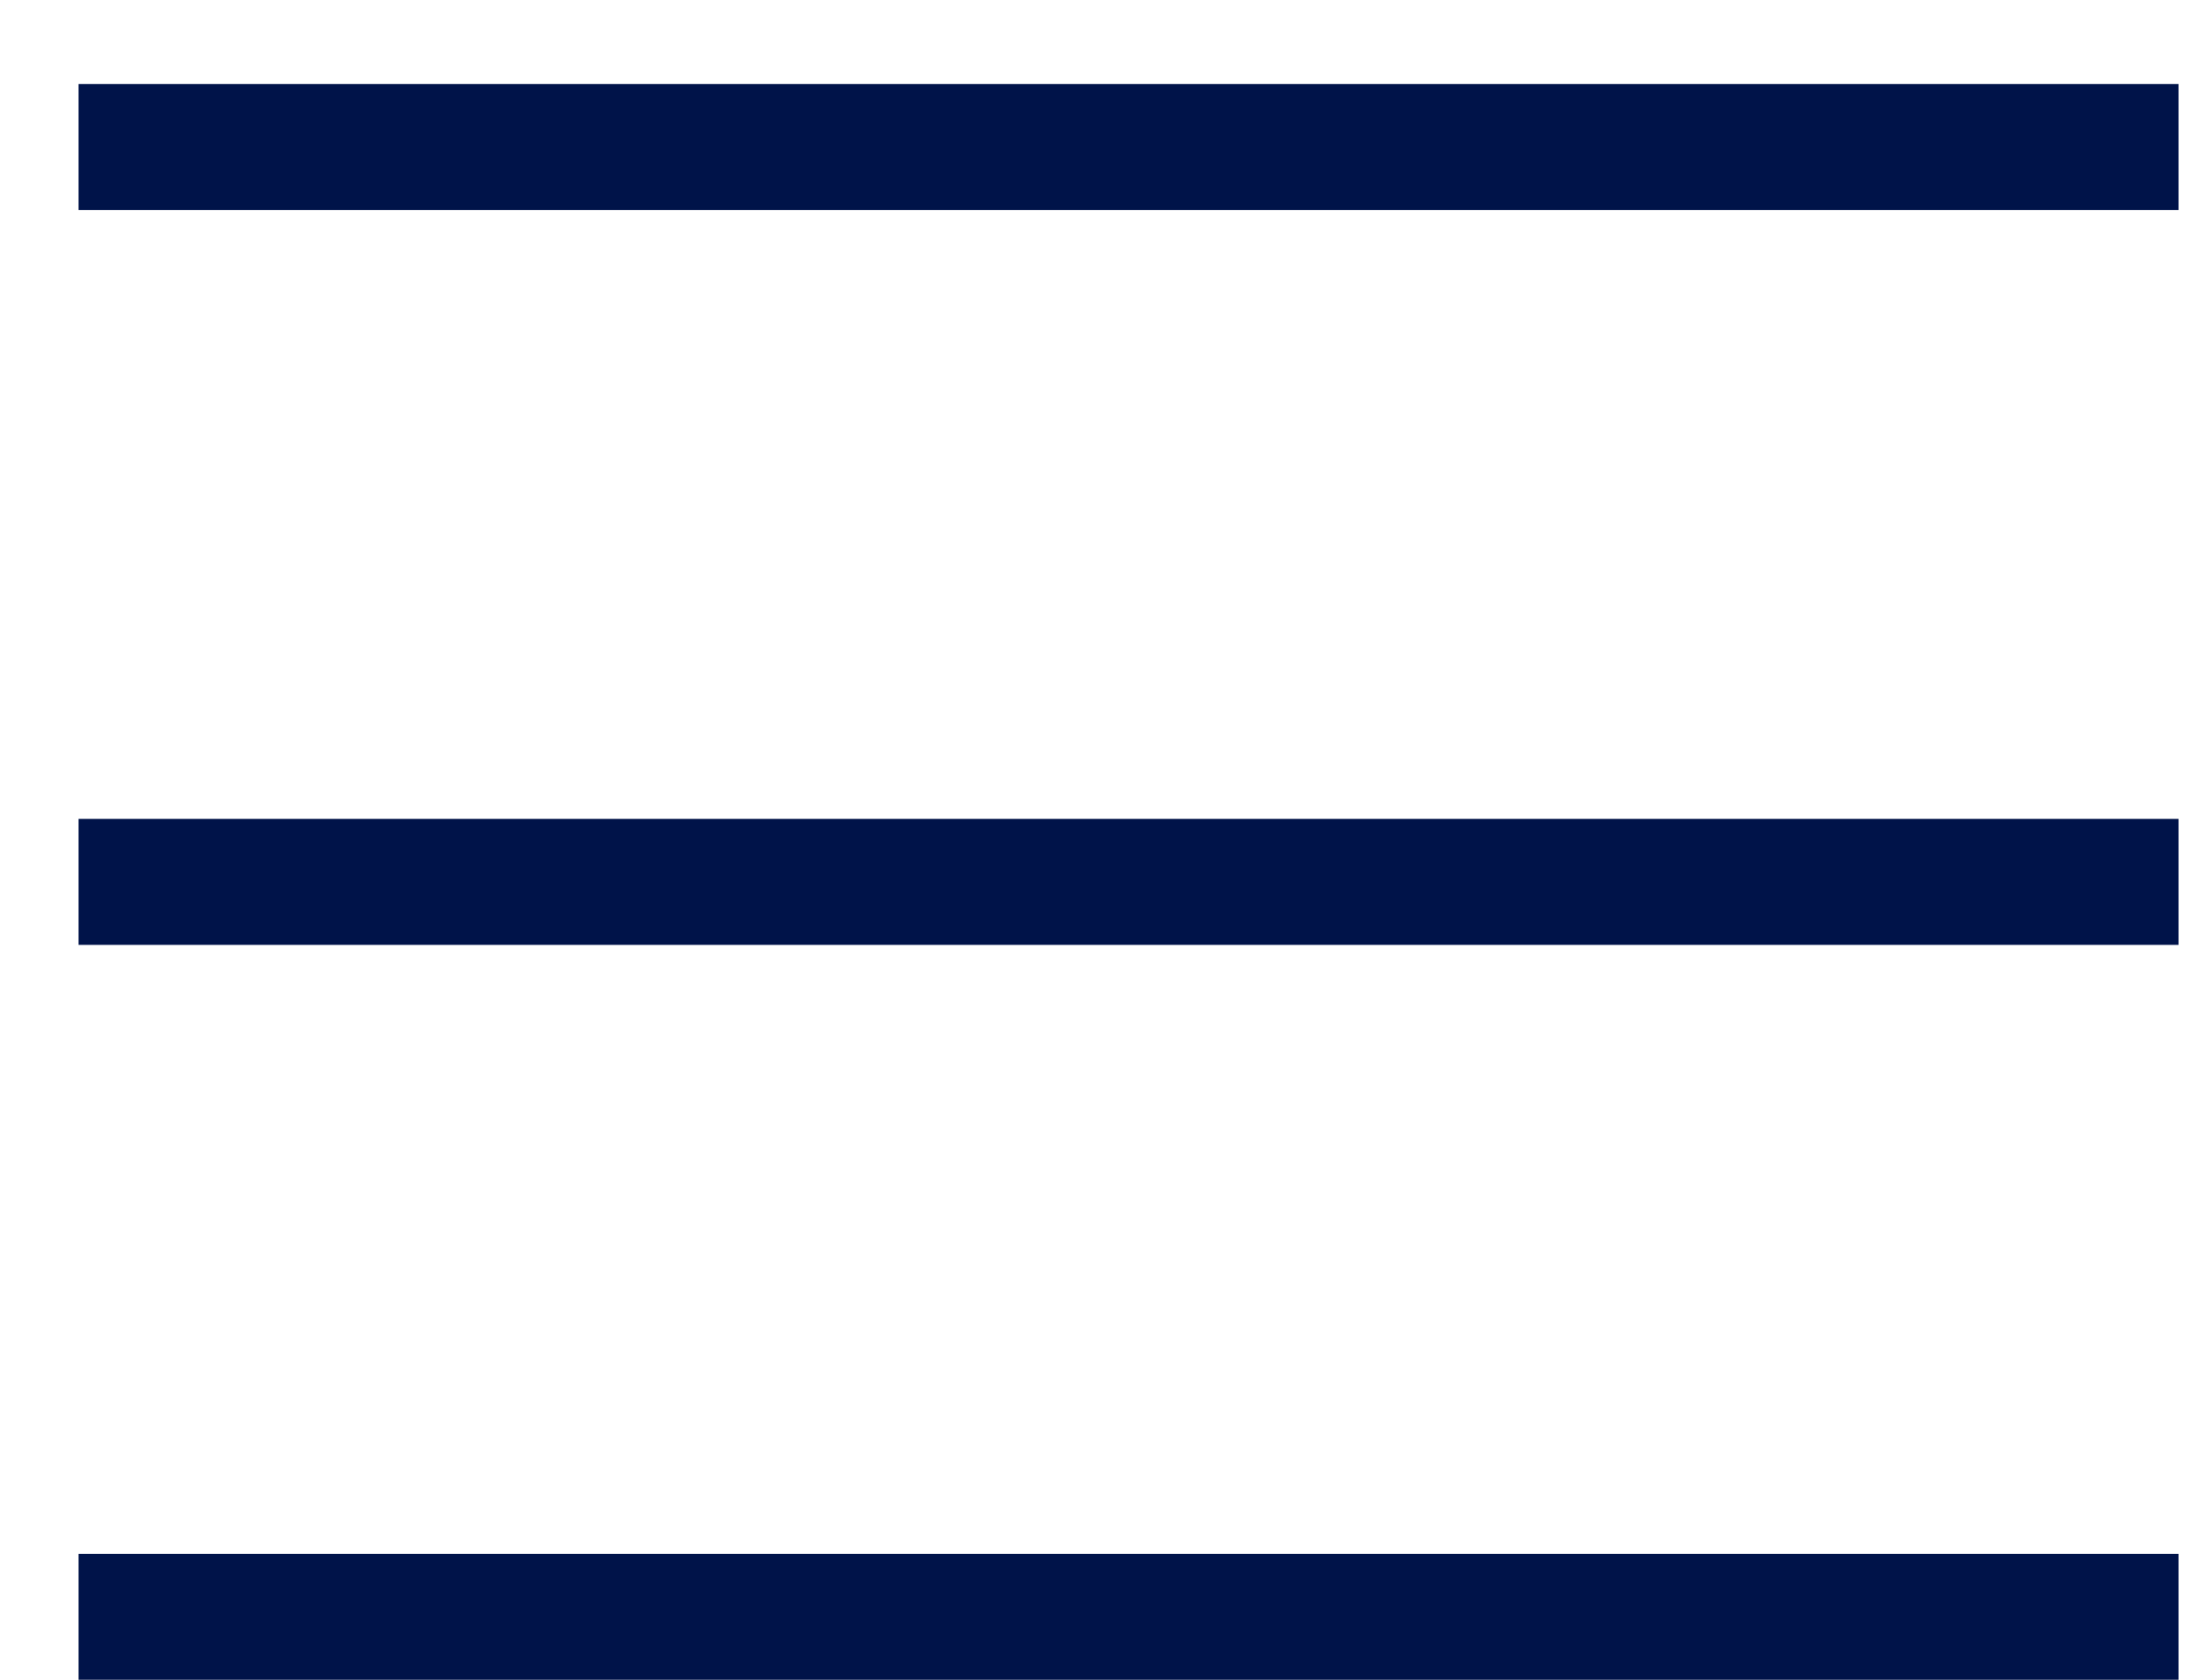 <svg width="21" height="16" viewBox="0 0 21 16" fill="none" xmlns="http://www.w3.org/2000/svg">
<line x1="0.748" y1="1.4" x2="20.748" y2="1.4" stroke="#001349" stroke-width="1.2"/>
<line x1="0.748" y1="8.4" x2="20.748" y2="8.4" stroke="#001349" stroke-width="1.2"/>
<line x1="0.748" y1="15.4" x2="20.748" y2="15.4" stroke="#001349" stroke-width="1.2"/>
</svg>
